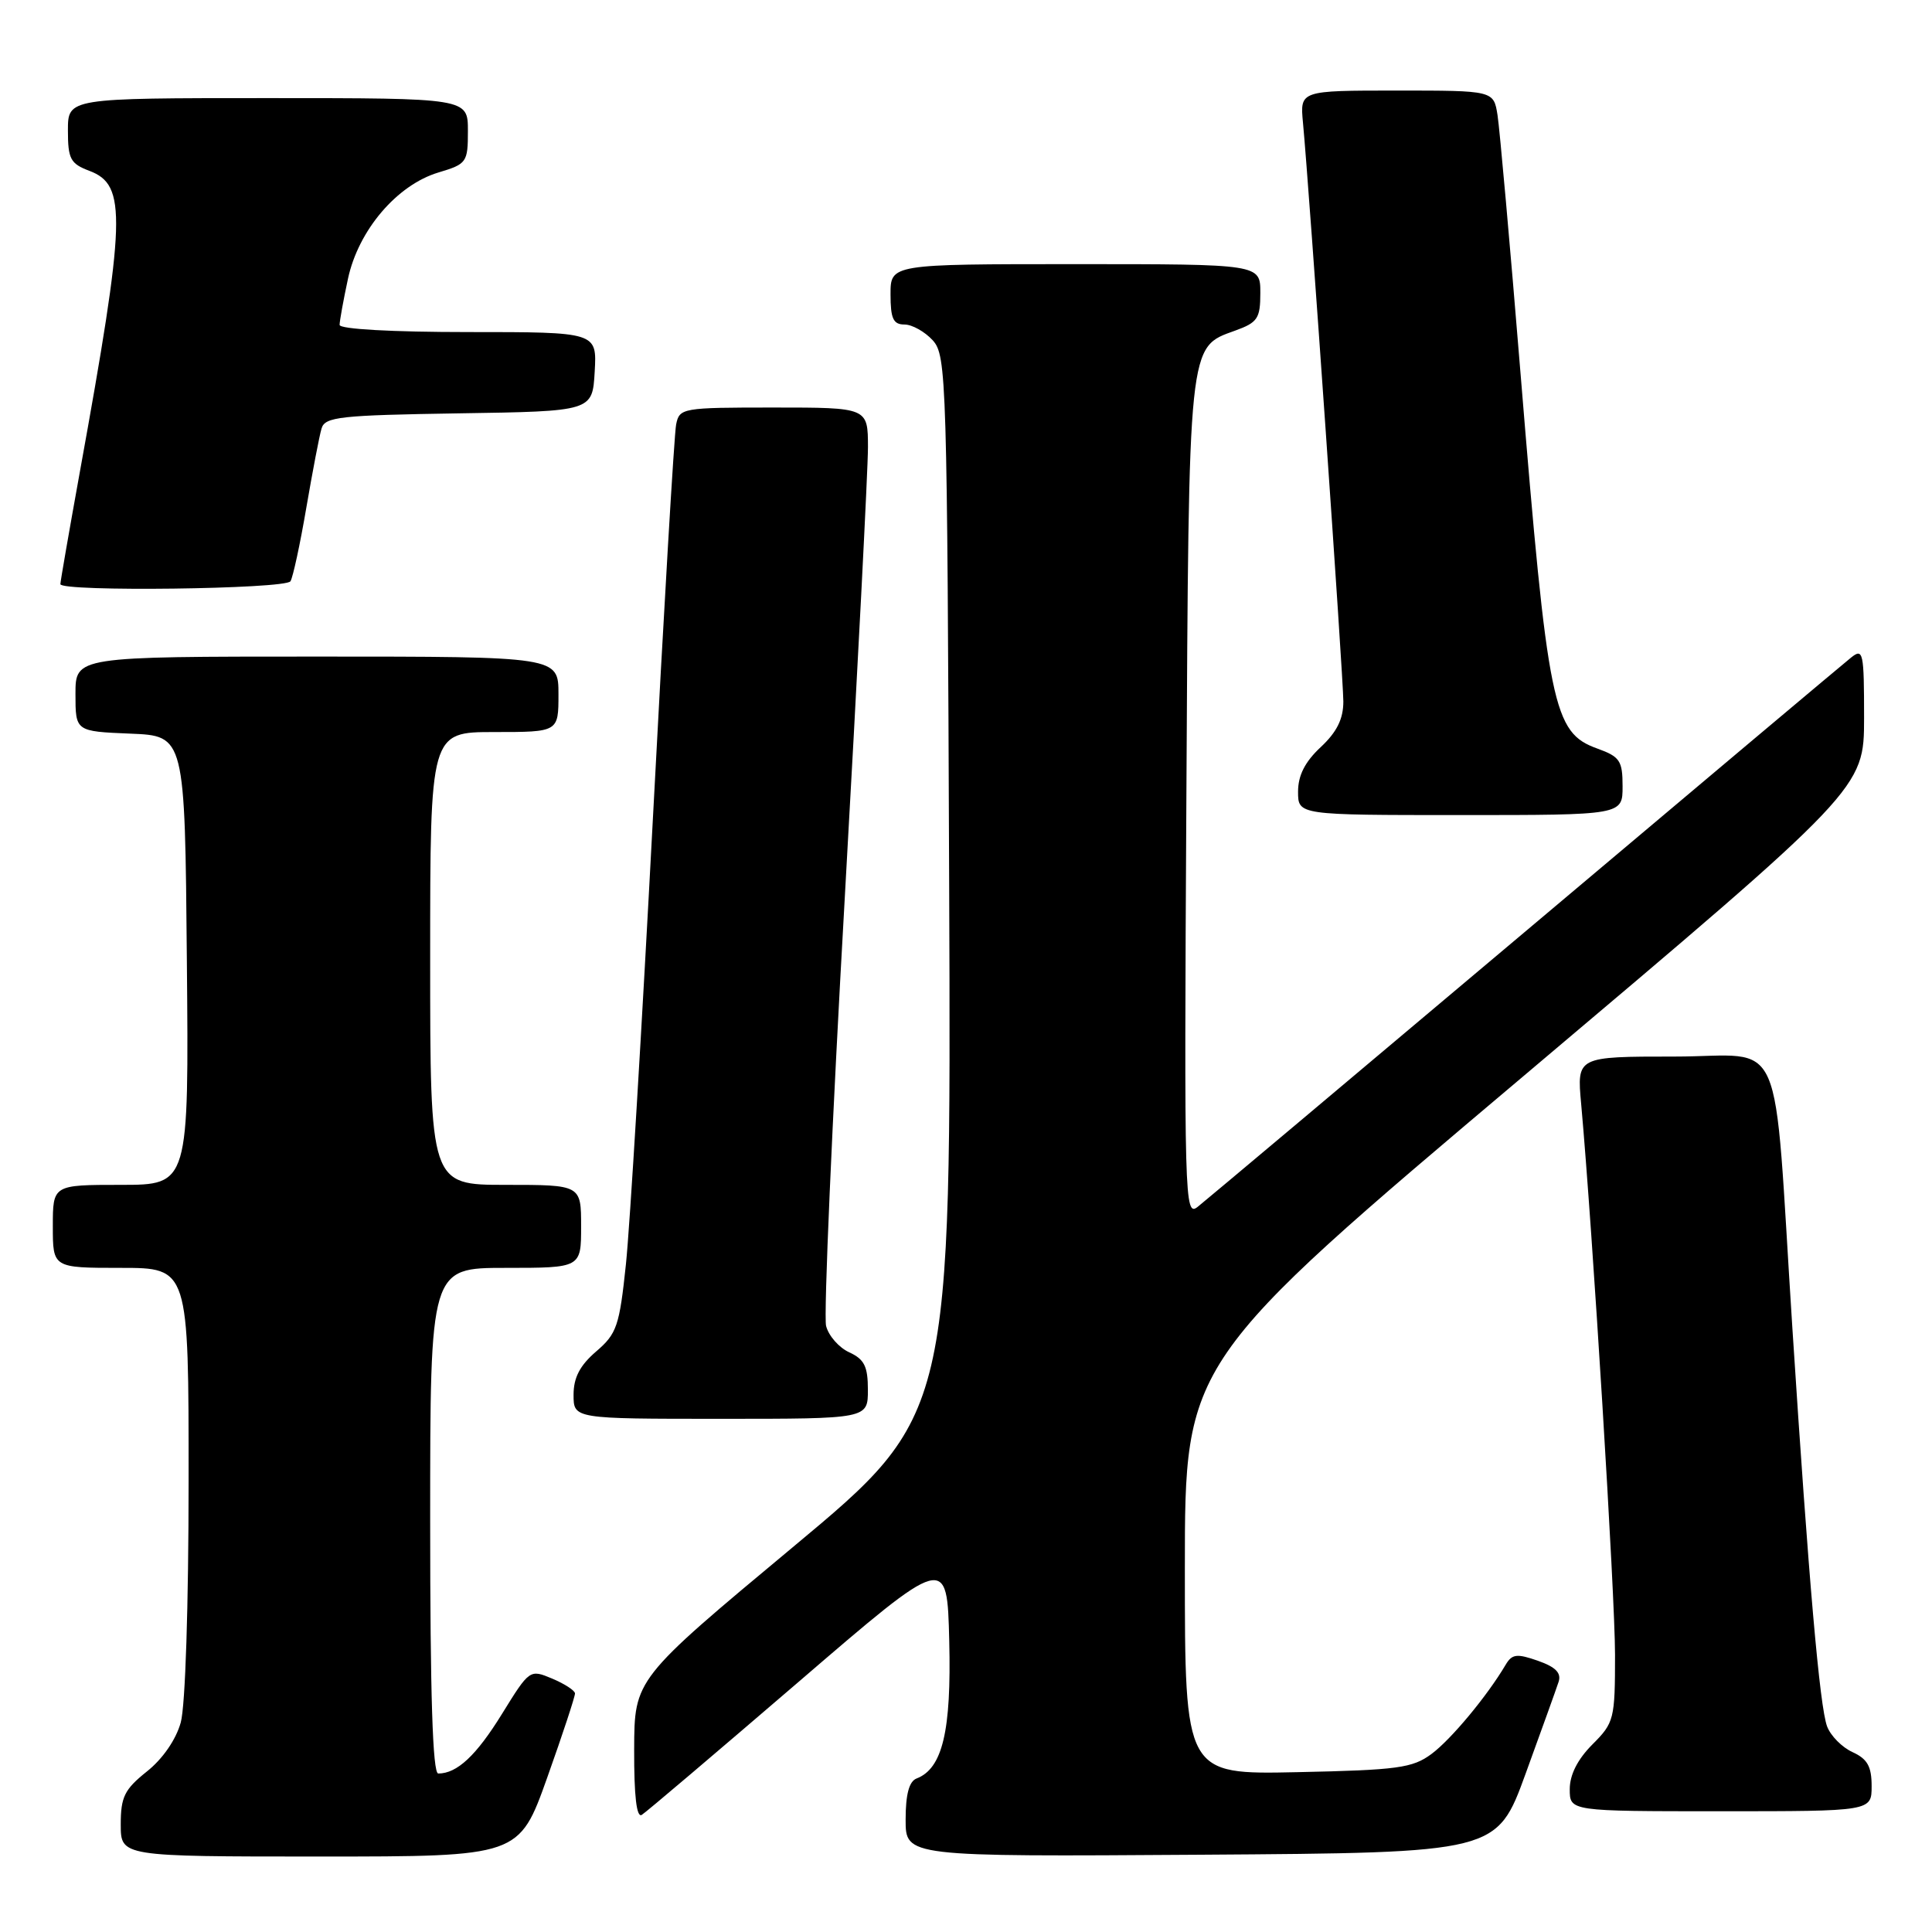 <?xml version="1.0" encoding="UTF-8" standalone="no"?>
<!DOCTYPE svg PUBLIC "-//W3C//DTD SVG 1.1//EN" "http://www.w3.org/Graphics/SVG/1.1/DTD/svg11.dtd" >
<svg xmlns="http://www.w3.org/2000/svg" xmlns:xlink="http://www.w3.org/1999/xlink" version="1.1" viewBox="0 0 256 256">
 <g >
 <path fill="currentColor"
d=" M 72.51 235.54 C 74.56 229.79 76.21 224.77 76.19 224.38 C 76.16 223.99 74.80 223.11 73.16 222.42 C 70.20 221.18 70.16 221.21 66.53 227.08 C 63.11 232.62 60.57 235.00 58.07 235.00 C 57.33 235.00 57.00 224.54 57.00 201.50 C 57.00 168.00 57.00 168.00 67.00 168.00 C 77.00 168.00 77.00 168.00 77.00 162.50 C 77.00 157.00 77.00 157.00 67.00 157.00 C 57.00 157.00 57.00 157.00 57.00 127.00 C 57.00 97.00 57.00 97.00 65.50 97.00 C 74.00 97.00 74.00 97.00 74.00 92.00 C 74.00 87.00 74.00 87.00 42.00 87.00 C 10.00 87.00 10.00 87.00 10.00 91.96 C 10.00 96.91 10.00 96.91 17.25 97.21 C 24.50 97.50 24.50 97.50 24.76 127.25 C 25.03 157.00 25.03 157.00 16.01 157.00 C 7.00 157.00 7.00 157.00 7.00 162.50 C 7.00 168.00 7.00 168.00 16.00 168.00 C 25.00 168.00 25.00 168.00 24.99 196.25 C 24.99 212.72 24.56 226.06 23.95 228.24 C 23.32 230.51 21.55 233.08 19.45 234.74 C 16.49 237.11 16.00 238.10 16.00 241.75 C 16.00 246.00 16.00 246.00 42.39 246.00 C 68.78 246.00 68.78 246.00 72.51 235.54 Z  M 202.16 235.00 C 204.26 229.22 206.23 223.76 206.52 222.86 C 206.91 221.68 206.14 220.89 203.78 220.06 C 200.98 219.08 200.35 219.16 199.50 220.60 C 197.06 224.73 192.27 230.49 189.68 232.41 C 187.17 234.27 185.22 234.54 171.93 234.82 C 157.00 235.14 157.00 235.14 157.00 207.80 C 157.00 180.46 157.00 180.46 202.00 142.48 C 246.99 104.50 246.99 104.50 247.00 95.13 C 247.00 86.40 246.88 85.85 245.28 87.13 C 244.34 87.88 224.87 104.25 202.03 123.50 C 179.18 142.75 159.68 159.14 158.69 159.92 C 156.96 161.28 156.90 159.16 157.20 105.92 C 157.53 44.92 157.41 46.07 163.66 43.81 C 166.65 42.73 167.00 42.20 167.00 38.80 C 167.00 35.00 167.00 35.00 142.50 35.00 C 118.00 35.00 118.00 35.00 118.00 39.00 C 118.00 42.22 118.36 43.00 119.85 43.00 C 120.86 43.00 122.55 43.95 123.60 45.10 C 125.42 47.13 125.51 49.98 125.77 117.37 C 126.04 187.53 126.04 187.53 105.05 205.01 C 84.06 222.50 84.06 222.50 84.03 231.81 C 84.01 237.99 84.35 240.90 85.04 240.48 C 85.61 240.13 94.94 232.20 105.79 222.88 C 125.50 205.92 125.50 205.92 125.78 217.45 C 126.07 229.37 124.89 234.34 121.45 235.66 C 120.46 236.04 120.00 237.76 120.00 241.12 C 120.00 246.02 120.00 246.02 159.17 245.76 C 198.34 245.50 198.34 245.50 202.16 235.00 Z  M 248.00 236.66 C 248.00 234.06 247.44 233.07 245.48 232.17 C 244.09 231.54 242.57 230.01 242.10 228.76 C 241.12 226.15 239.66 209.44 237.50 176.00 C 234.90 135.65 236.79 140.00 221.86 140.00 C 208.94 140.00 208.94 140.00 209.51 146.25 C 211.03 163.10 214.00 211.39 214.00 219.25 C 214.00 227.81 213.88 228.27 211.00 231.15 C 209.04 233.12 208.00 235.16 208.00 237.08 C 208.00 240.00 208.00 240.00 228.00 240.00 C 248.00 240.00 248.00 240.00 248.00 236.66 Z  M 115.00 184.16 C 115.00 181.05 114.53 180.11 112.53 179.19 C 111.17 178.57 109.79 177.00 109.46 175.69 C 109.13 174.38 110.24 148.83 111.94 118.90 C 113.63 88.98 115.01 62.14 115.01 59.25 C 115.00 54.00 115.00 54.00 102.52 54.00 C 90.38 54.00 90.03 54.06 89.59 56.25 C 89.34 57.49 87.95 81.00 86.51 108.50 C 85.06 136.00 83.46 162.55 82.94 167.50 C 82.08 175.71 81.73 176.73 79.00 179.07 C 76.84 180.93 76.00 182.53 76.00 184.82 C 76.00 188.00 76.00 188.00 95.50 188.00 C 115.00 188.00 115.00 188.00 115.00 184.16 Z  M 215.00 104.20 C 215.00 100.80 214.65 100.27 211.66 99.19 C 205.77 97.07 205.11 93.84 201.48 49.50 C 200.09 32.45 198.71 17.04 198.43 15.25 C 197.91 12.00 197.91 12.00 185.08 12.00 C 172.25 12.00 172.25 12.00 172.65 16.25 C 173.48 25.01 178.00 89.82 178.00 92.95 C 178.00 95.27 177.14 97.00 175.00 99.00 C 172.91 100.95 172.00 102.75 172.00 104.90 C 172.00 108.00 172.00 108.00 193.50 108.00 C 215.00 108.00 215.00 108.00 215.00 104.20 Z  M 38.49 77.02 C 38.82 76.48 39.77 72.09 40.59 67.27 C 41.42 62.45 42.32 57.72 42.61 56.77 C 43.06 55.23 45.06 55.02 60.81 54.77 C 78.50 54.50 78.50 54.50 78.80 49.25 C 79.10 44.00 79.10 44.00 62.05 44.00 C 51.94 44.00 45.00 43.61 45.00 43.05 C 45.00 42.53 45.50 39.77 46.11 36.93 C 47.49 30.50 52.60 24.50 58.11 22.85 C 61.85 21.73 62.00 21.52 62.00 17.34 C 62.00 13.00 62.00 13.00 35.50 13.00 C 9.00 13.00 9.00 13.00 9.00 17.28 C 9.00 21.07 9.33 21.69 11.85 22.64 C 16.83 24.52 16.69 28.82 10.55 62.70 C 9.15 70.45 8.00 77.07 8.00 77.40 C 8.00 78.44 37.84 78.07 38.49 77.02 Z "/>
</g>
</svg>